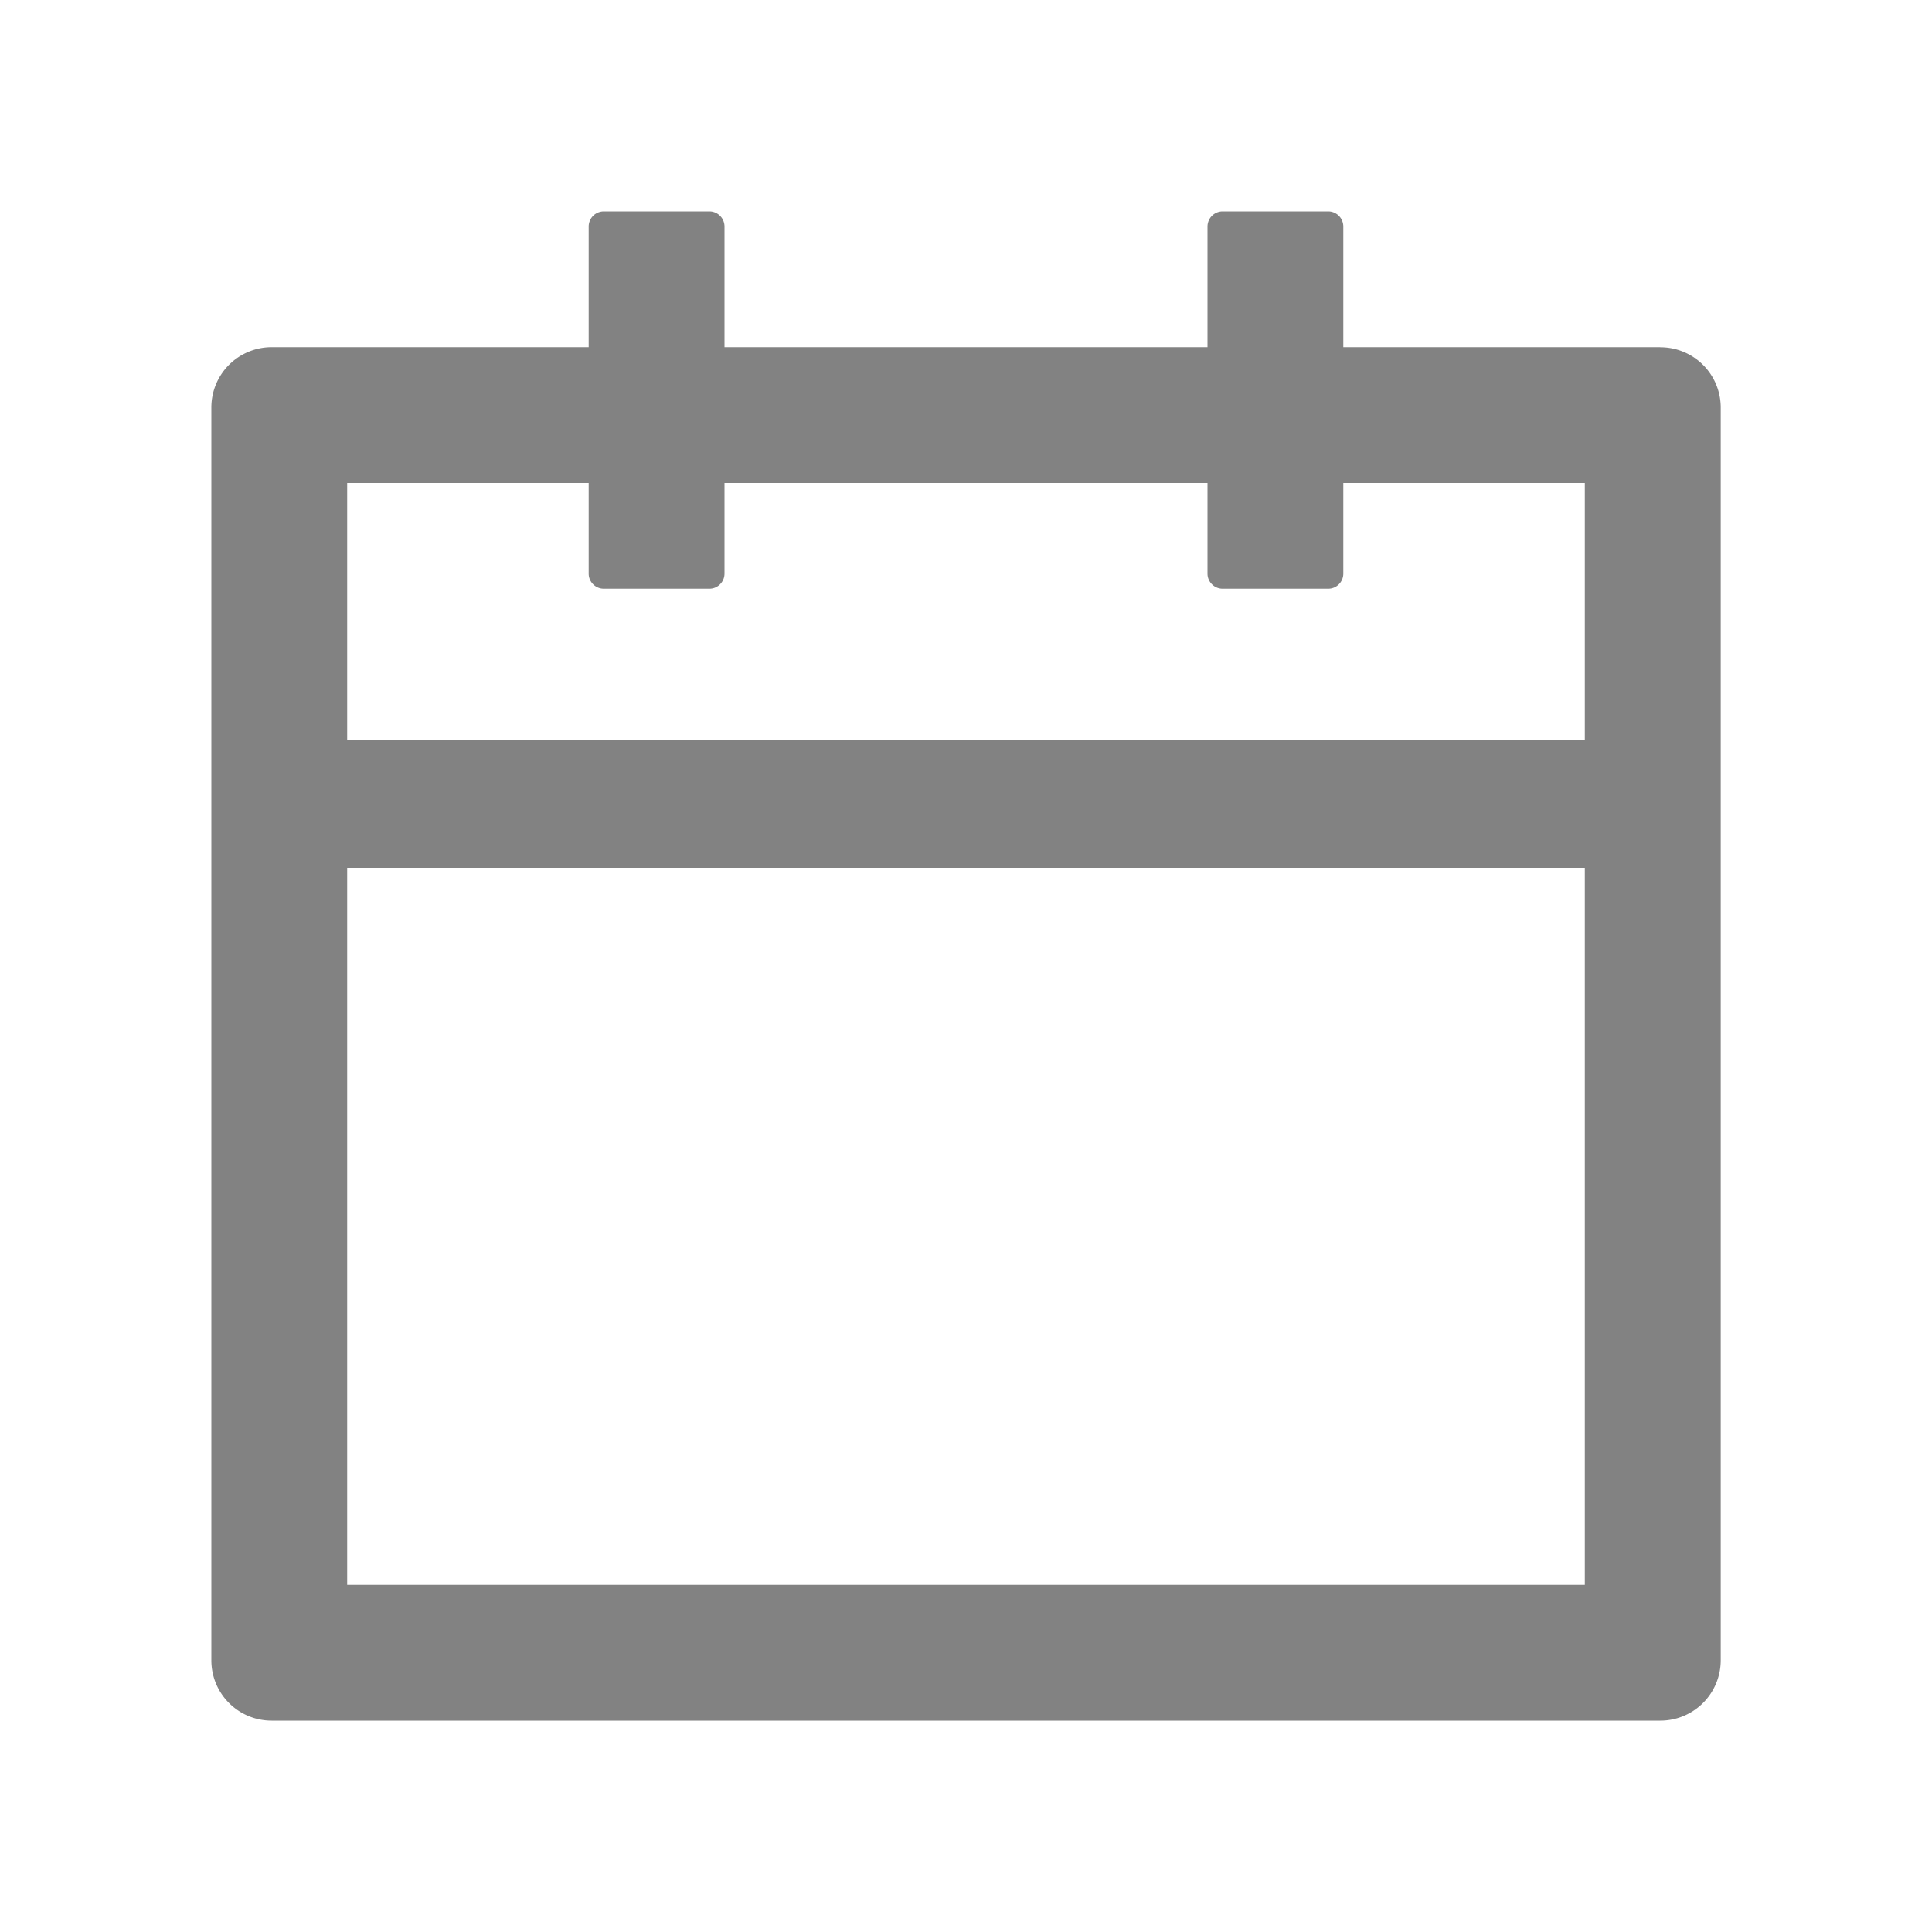 <svg width="20" height="20" fill="none" xmlns="http://www.w3.org/2000/svg"><path d="M17.188 3.594h-3.282v-1.25a.157.157 0 00-.156-.156h-1.094a.157.157 0 00-.156.156v1.25h-5v-1.25a.157.157 0 00-.156-.156H6.25a.157.157 0 00-.156.156v1.25H2.812a.624.624 0 00-.624.625v12.968c0 .346.279.625.624.625h14.376a.625.625 0 00.625-.625V4.22a.624.624 0 00-.625-.625zm-.782 12.812H3.594V8.984h12.812v7.422zM3.594 7.656V5h2.5v.938c0 .085.07.156.156.156h1.094c.086 0 .156-.07.156-.157V5h5v.938c0 .085.07.156.156.156h1.094c.086 0 .156-.07.156-.157V5h2.5v2.656H3.594z" fill="#828282"/></svg>